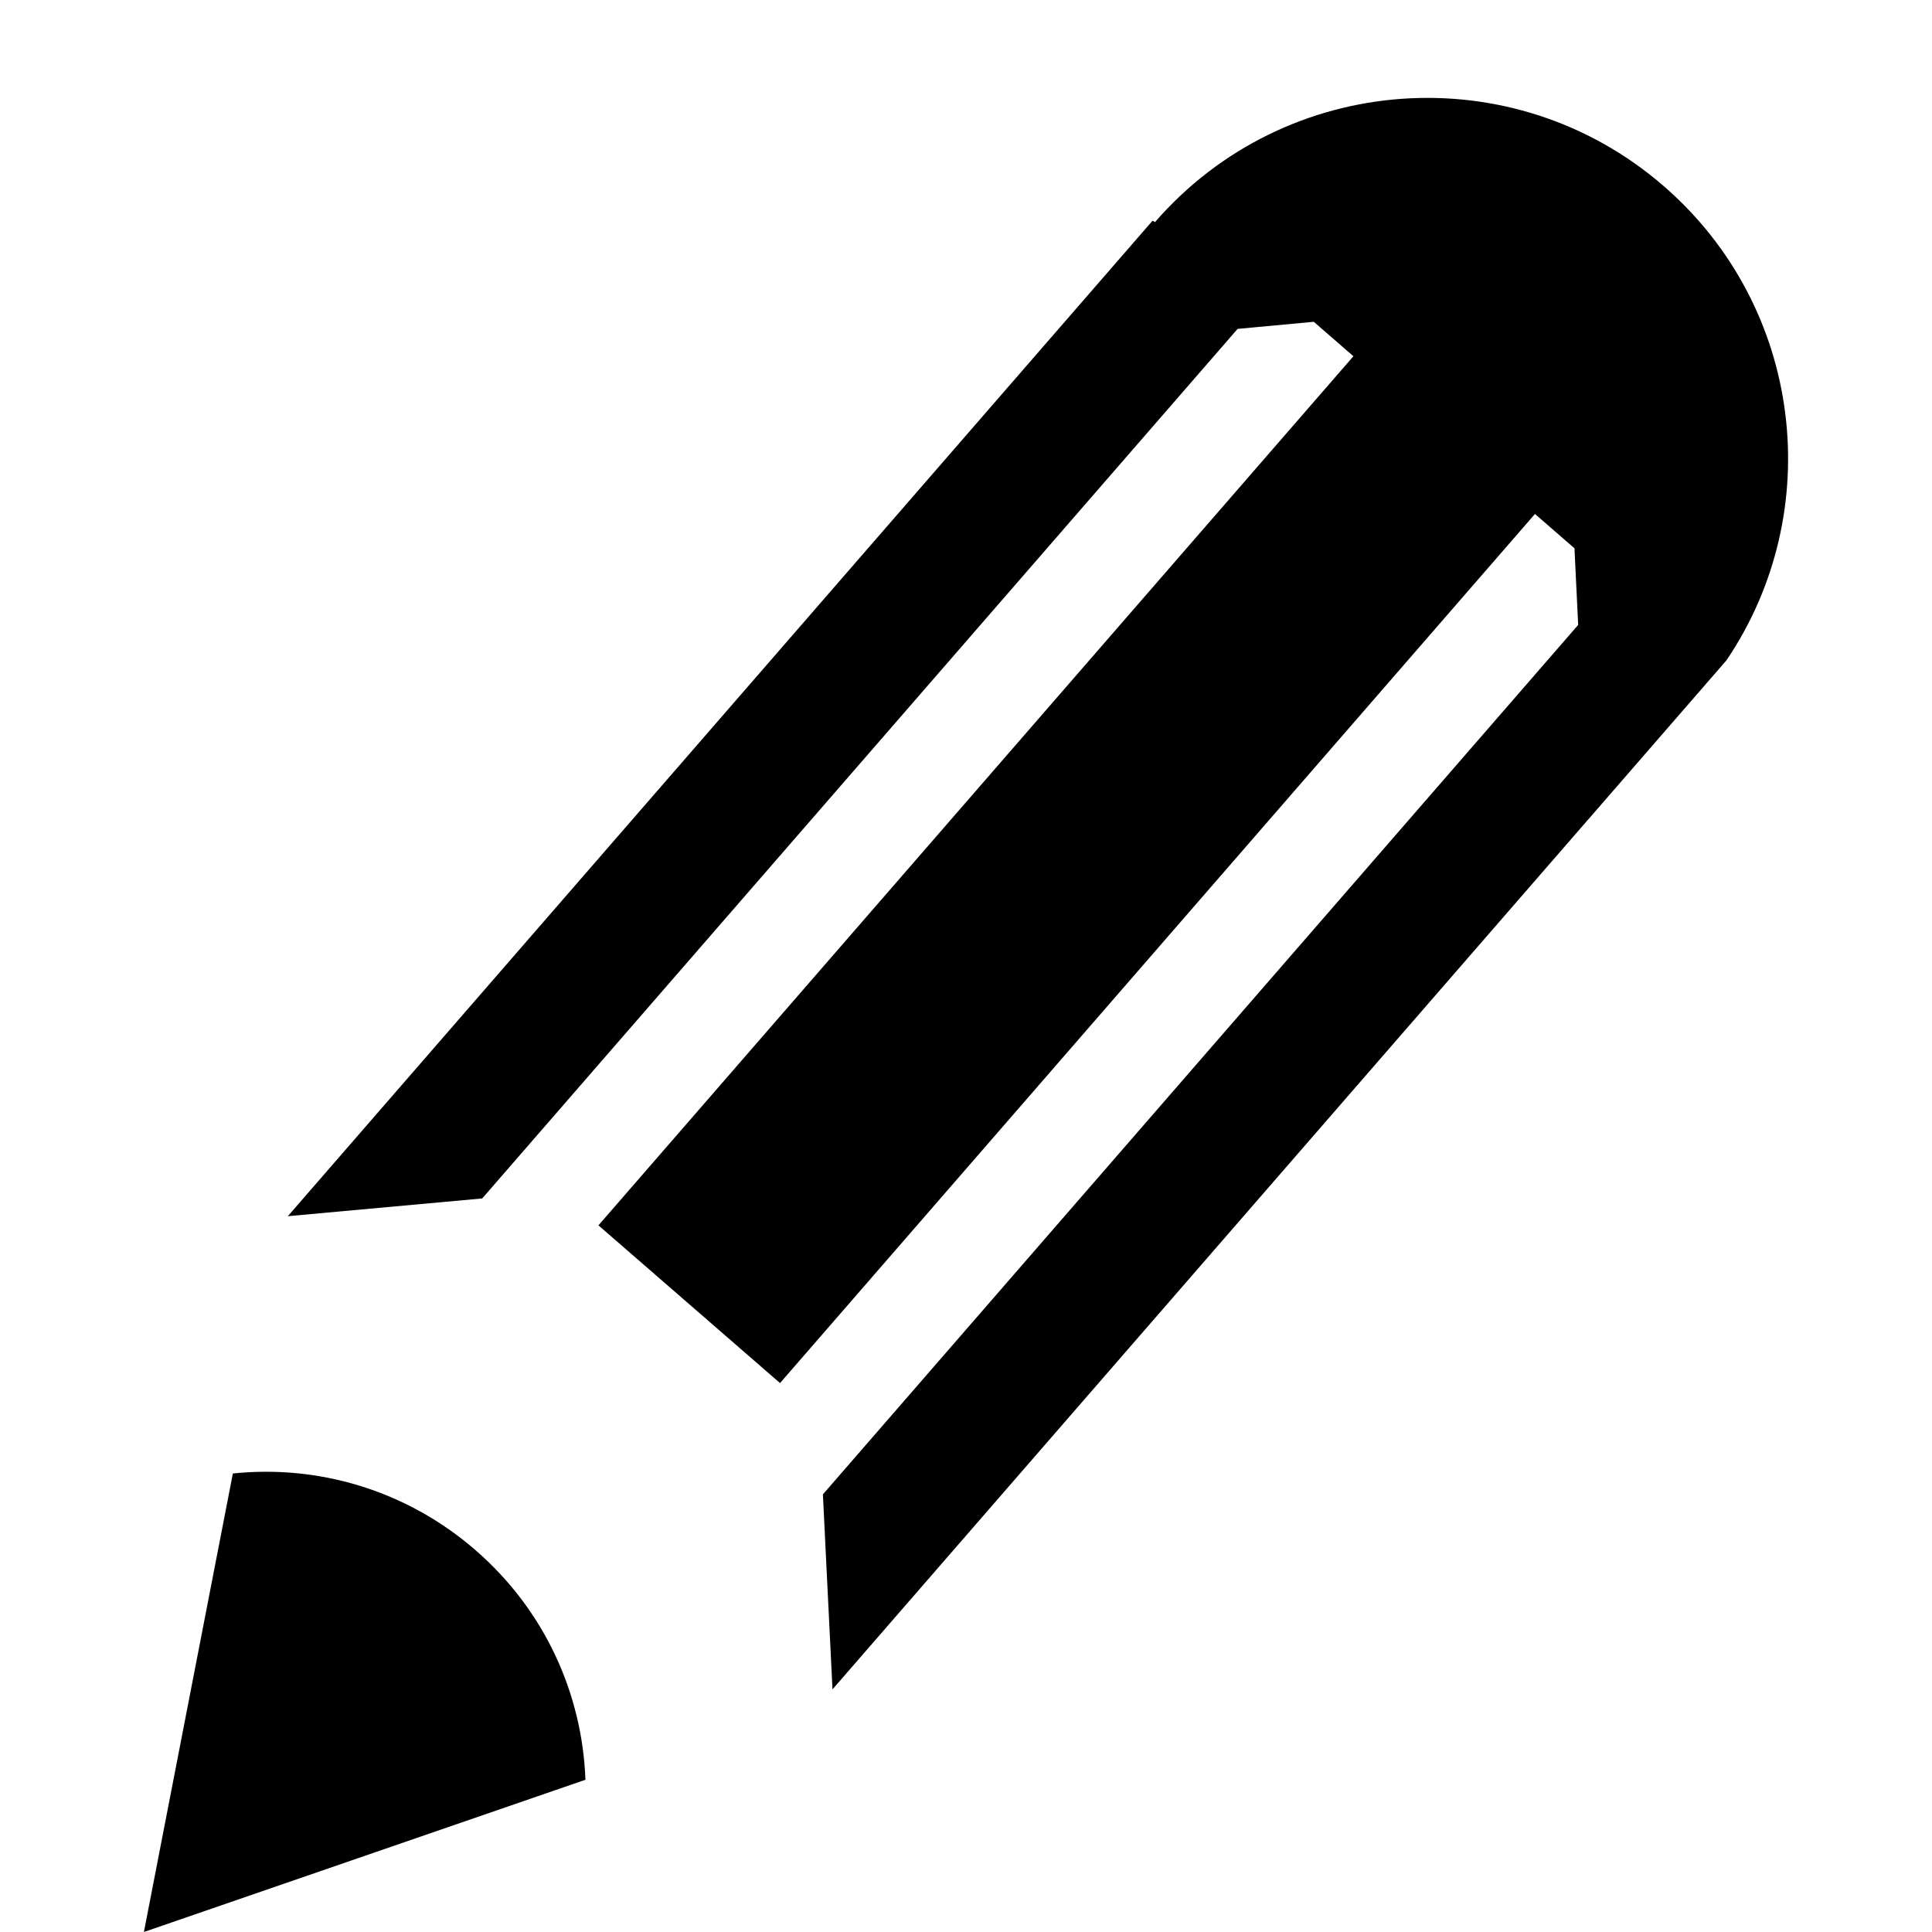 <svg xmlns="http://www.w3.org/2000/svg" width="511.999" height="512" viewBox="0 0 511.999 512"><path d="M126.026 410.817C107.52 394.74 84.114 388.14 61.71 390.49L38.135 512l117.01-40.342c-.82-22.526-10.606-44.774-29.12-60.84zM457.528 174.995c26.676-39.465 20.336-93.522-16.5-125.57l-.113-.1c-39.867-34.577-100.217-30.315-134.826 9.53-.216-.133-.43-.245-.644-.374L276.35 91.97 76.275 322.302l51.516-4.703L327.976 87.16l20.186-1.882 10.505 9.13-200.075 230.32 48.123 41.8L406.78 136.206l10.472 9.097.977 20.308-200.153 230.412 2.543 51.674 200.1-230.333v.01l36.808-42.378z"/></svg>